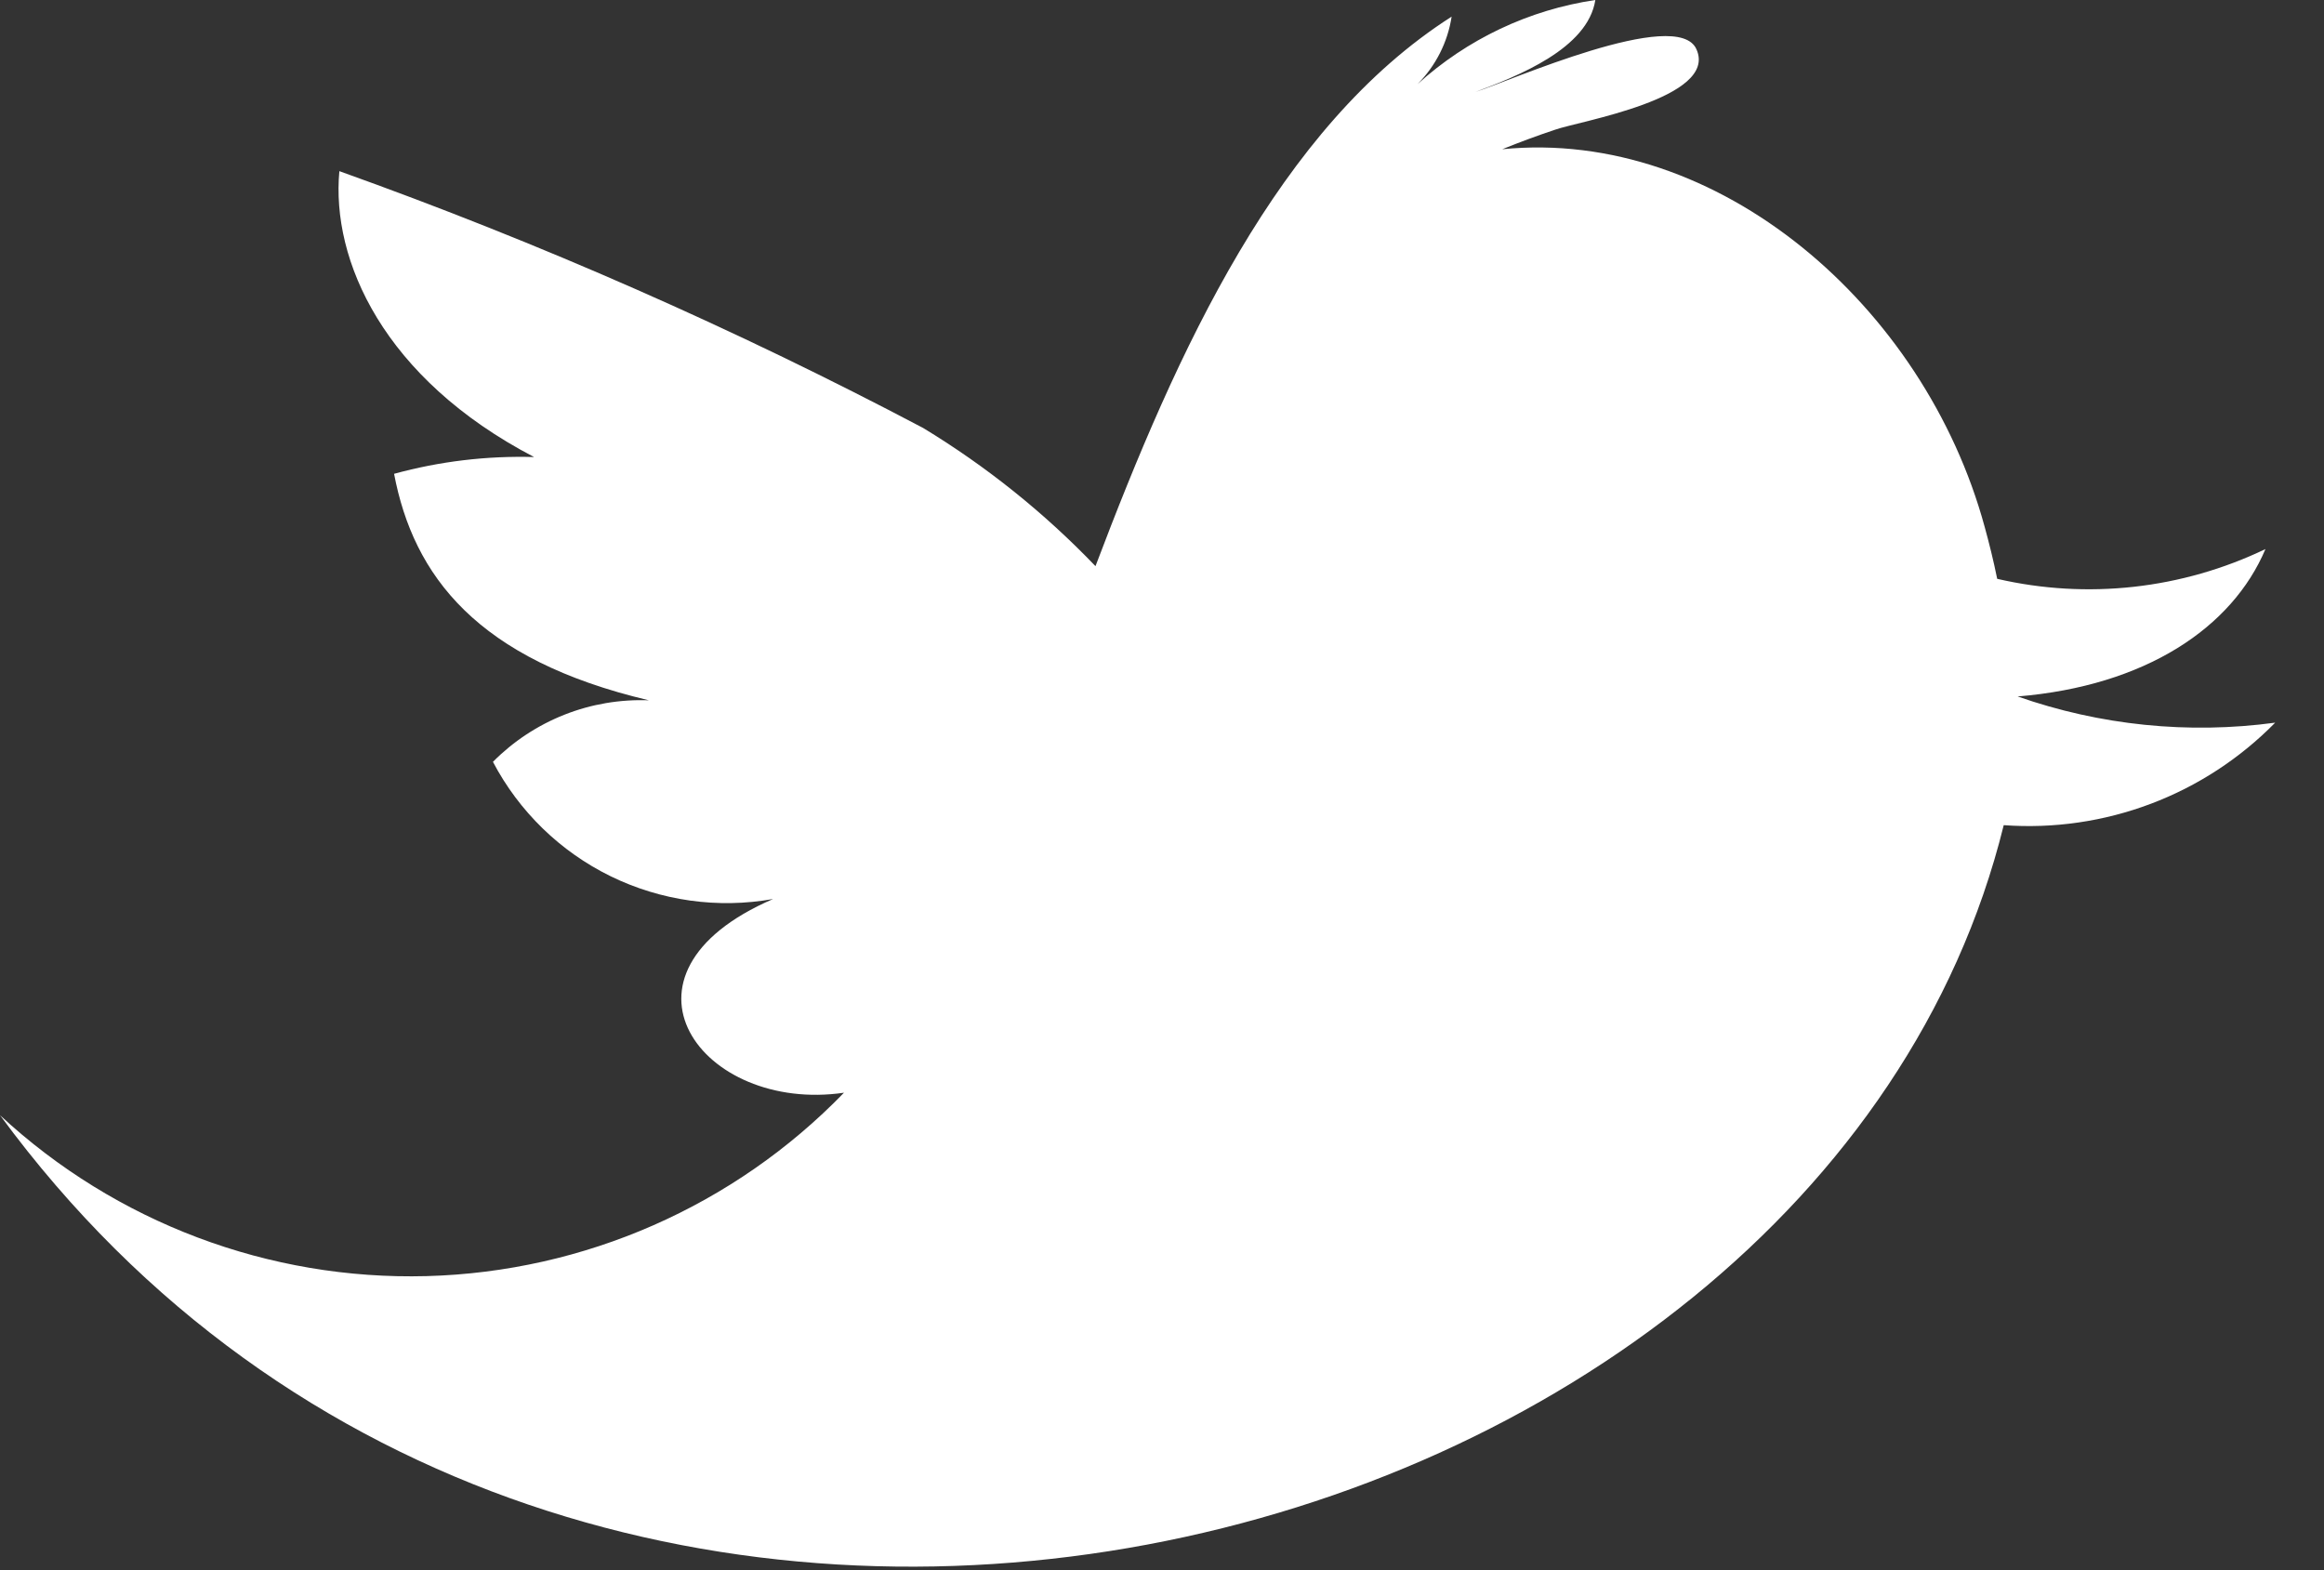 <svg width="37" height="25" viewBox="0 0 37 25" fill="none" xmlns="http://www.w3.org/2000/svg">
<rect x="0" y="0" width="37" height="25" fill="#333333" stroke="none"/>
<path d="M32.122 11.089C34.157 10.921 35.537 9.997 36.068 8.742C34.739 9.38 33.233 9.548 31.797 9.216C31.736 8.916 31.667 8.64 31.597 8.387C30.639 4.869 27.356 2.034 23.917 2.376C24.195 2.263 24.477 2.159 24.759 2.065C25.137 1.93 27.359 1.565 27.009 0.785C26.709 0.096 24 1.306 23.49 1.464C24.164 1.211 25.28 0.775 25.399 0C24.343 0.156 23.358 0.623 22.568 1.34C22.858 1.048 23.049 0.672 23.111 0.265C20.354 2.025 18.744 5.572 17.441 9.014C16.626 8.164 15.704 7.425 14.697 6.814C11.7 5.233 8.594 3.866 5.403 2.725C5.271 4.141 6.103 6.025 8.503 7.277C7.751 7.255 7 7.345 6.274 7.544C6.583 9.167 7.594 10.504 10.331 11.15C9.872 11.133 9.414 11.21 8.987 11.379C8.559 11.548 8.171 11.804 7.848 12.13C8.263 12.92 8.919 13.558 9.721 13.951C10.523 14.343 11.429 14.471 12.308 14.314C9.528 15.514 11.174 17.729 13.437 17.398C11.689 19.202 9.304 20.25 6.792 20.318C4.281 20.385 1.843 19.465 0.001 17.757C9.122 30.179 28.95 25.103 31.901 13.138C32.697 13.196 33.495 13.08 34.242 12.798C34.988 12.517 35.664 12.075 36.223 11.506C34.842 11.693 33.437 11.55 32.122 11.089Z" fill="white"/>
</svg>
